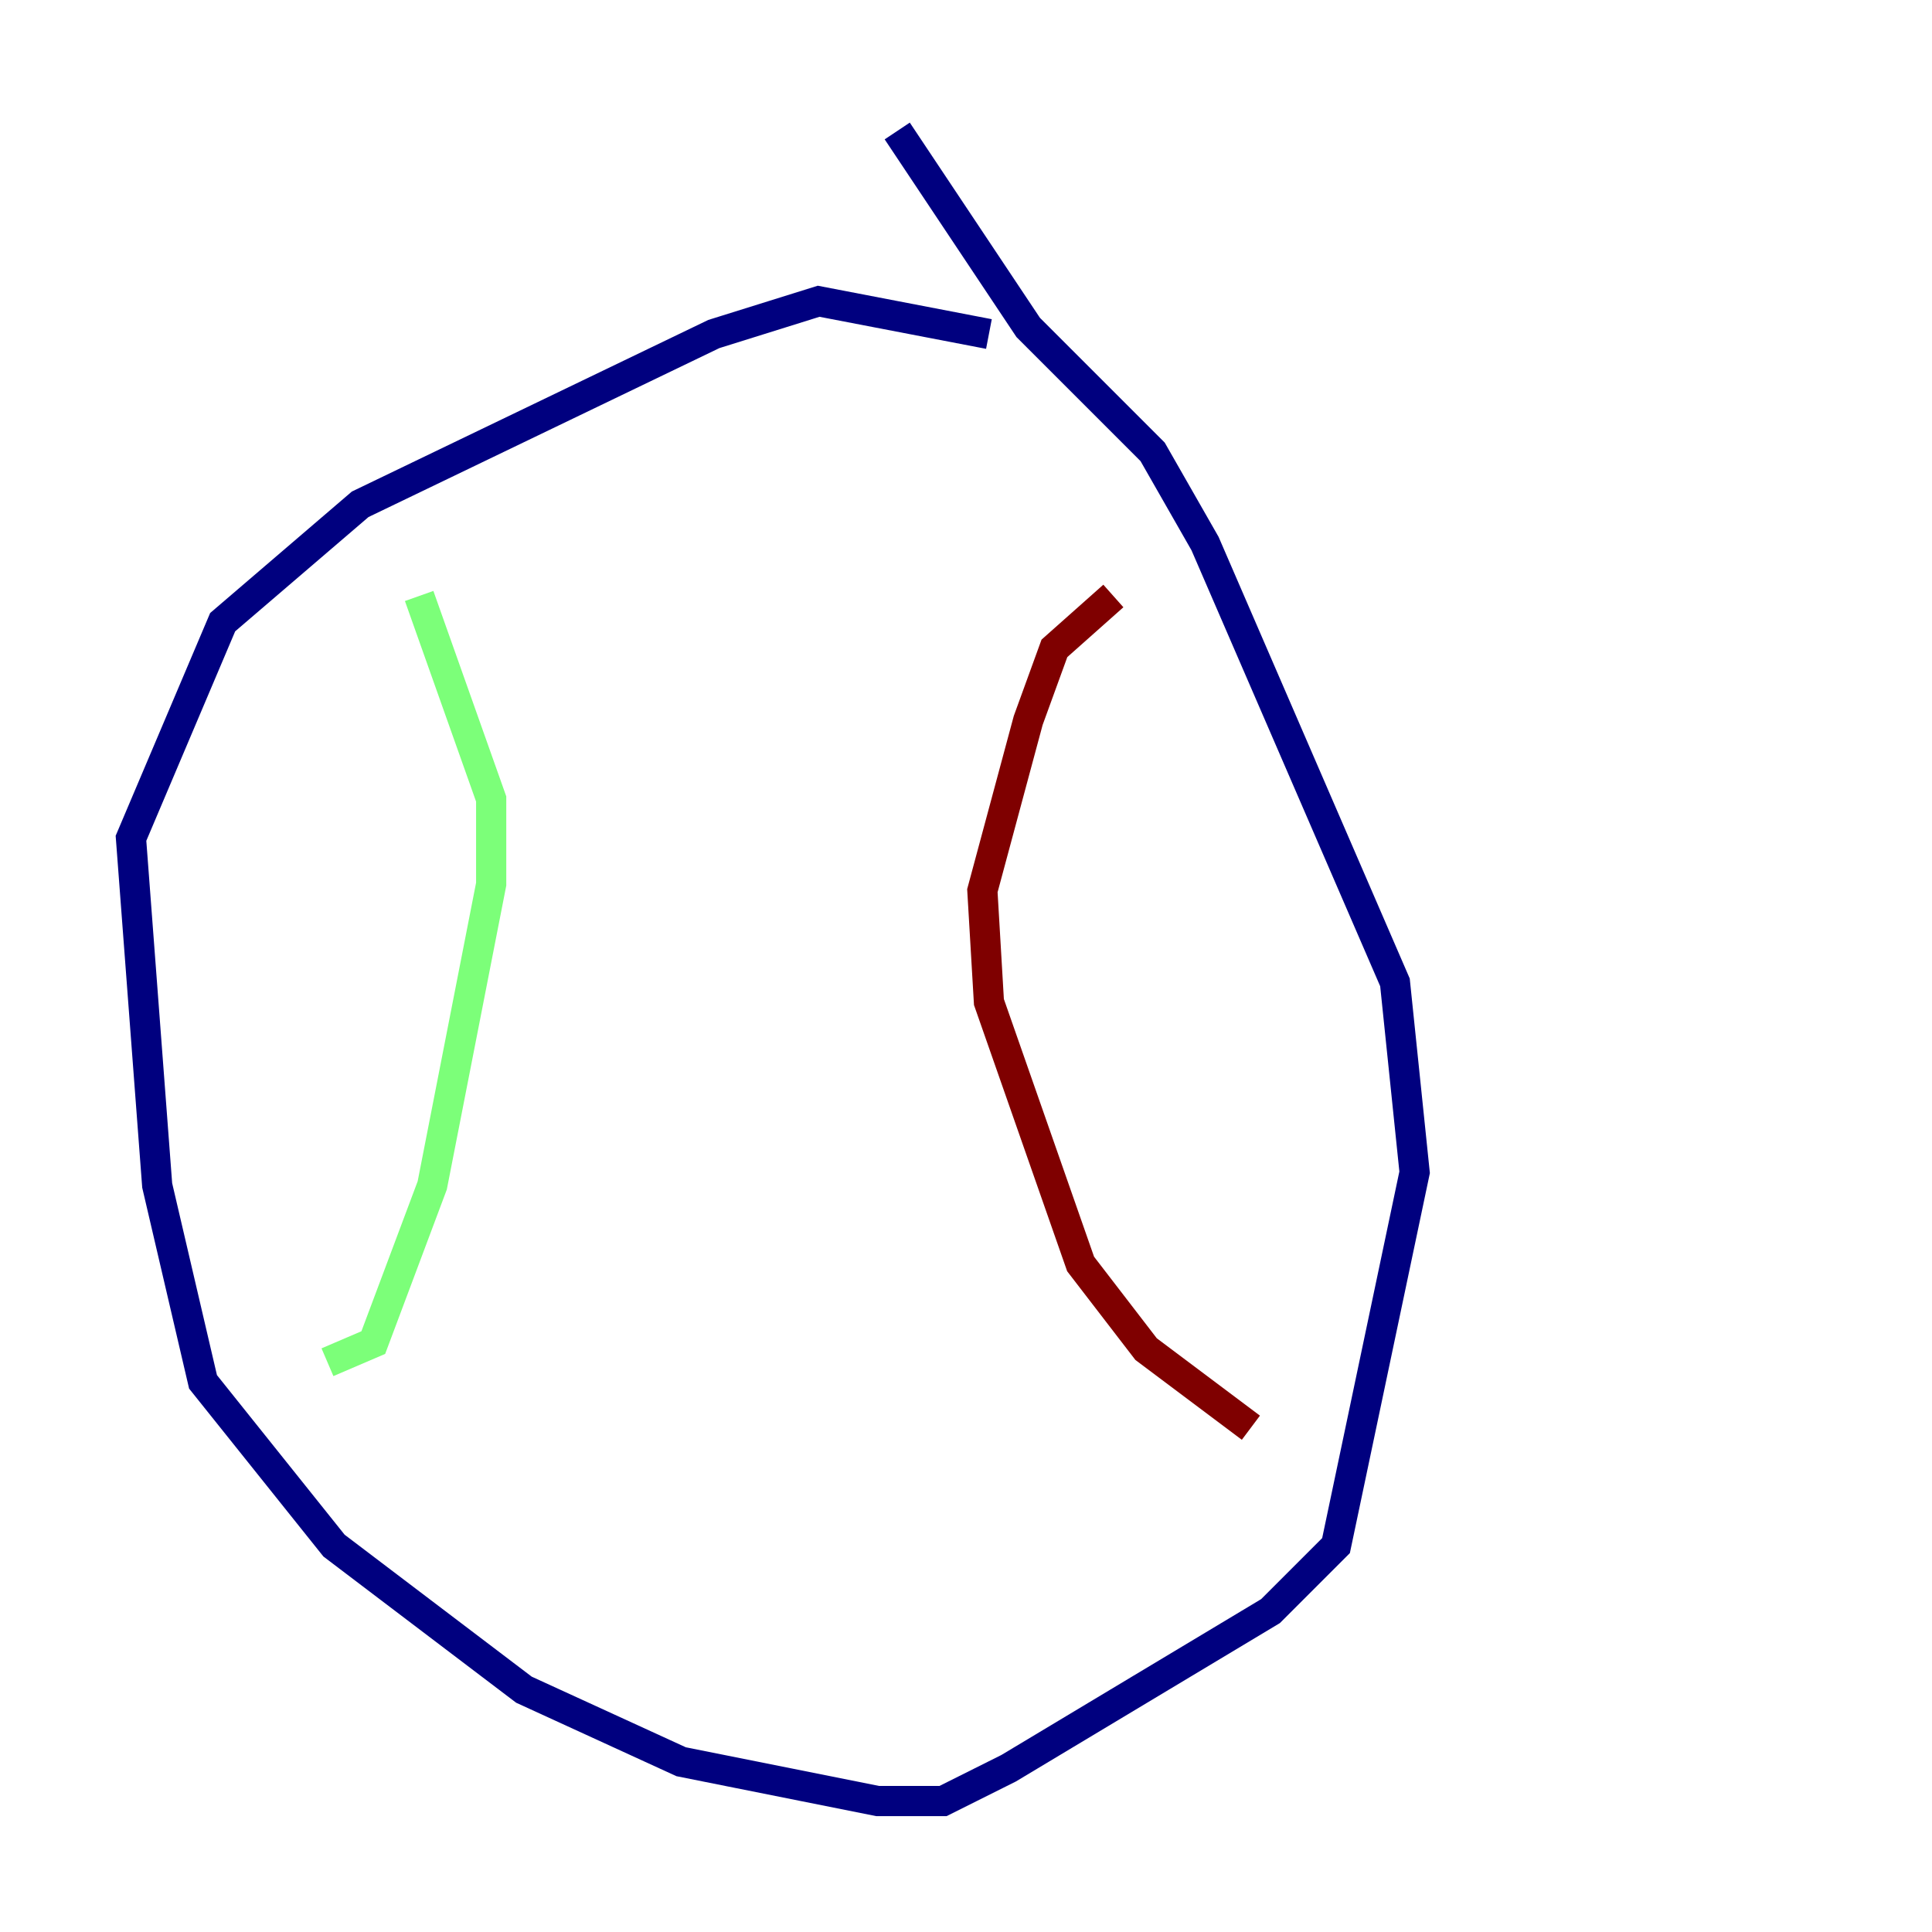 <?xml version="1.0" encoding="utf-8" ?>
<svg baseProfile="tiny" height="128" version="1.2" viewBox="0,0,128,128" width="128" xmlns="http://www.w3.org/2000/svg" xmlns:ev="http://www.w3.org/2001/xml-events" xmlns:xlink="http://www.w3.org/1999/xlink"><defs /><polyline fill="none" points="65.519,22.129 54.237,19.959 47.295,22.129 23.864,33.41 14.752,41.22 8.678,55.539 10.414,78.536 13.451,91.552 22.129,102.4 34.712,111.946 45.125,116.719 58.142,119.322 62.481,119.322 66.82,117.153 84.176,106.739 88.515,102.4 93.722,77.668 92.42,65.085 79.837,36.014 76.366,29.939 68.122,21.695 59.444,8.678" stroke="#00007f" stroke-width="2" /><polyline fill="none" points="27.77,39.485 32.542,52.936 32.542,58.576 28.637,78.536 24.732,88.949 21.695,90.251" stroke="#7cff79" stroke-width="2" /><polyline fill="none" points="73.763,39.485 69.858,42.956 68.122,47.729 65.085,59.01 65.519,66.386 71.593,83.742 75.932,89.383 82.875,94.59" stroke="#7f0000" stroke-width="2" /></svg>
